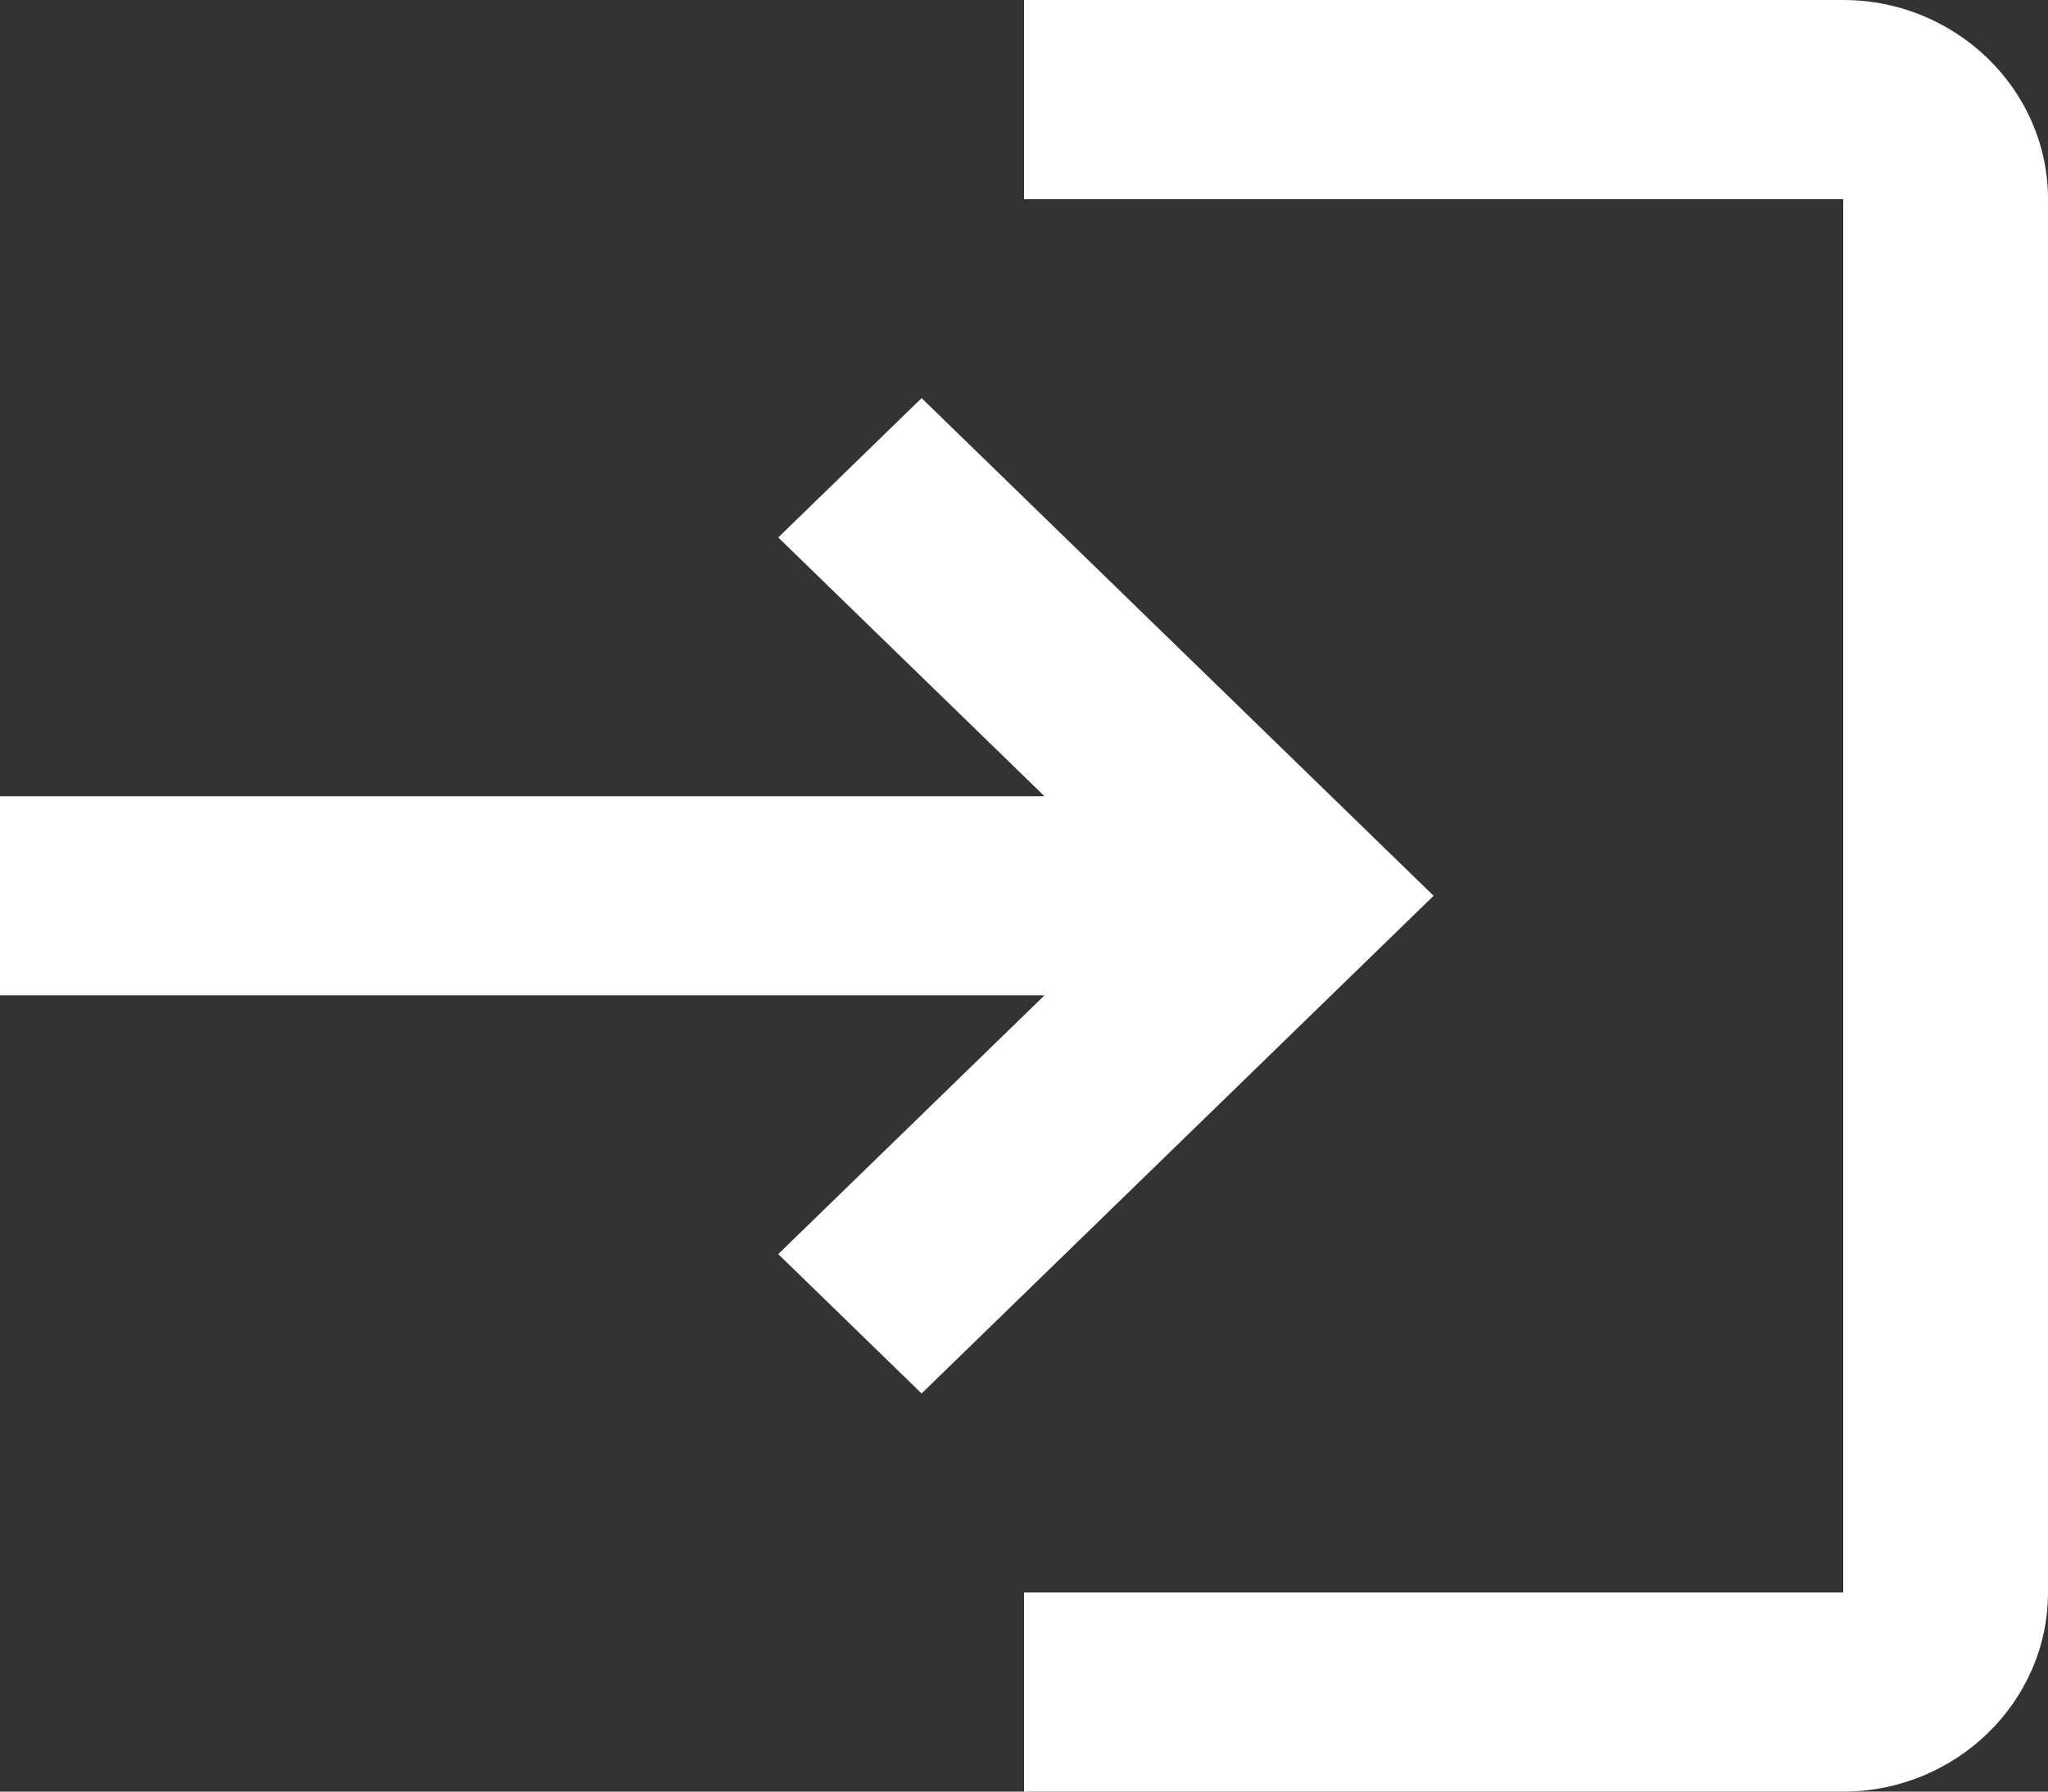 <svg width="16" height="14" viewBox="0 0 16 14" fill="none" xmlns="http://www.w3.org/2000/svg">
<rect x="0" y="0" width="16" height="14" fill="#333333" stroke="none"/>
<path d="M7.2 3.111L6.08 4.2L8.16 6.222H0V7.778H8.16L6.08 9.8L7.2 10.889L11.2 7L7.2 3.111ZM14.4 12.444H8V14H14.4C15.28 14 16 13.3 16 12.444V1.556C16 0.7 15.28 0 14.4 0H8V1.556H14.4V12.444Z" 
fill="#FFFFFF"/>
</svg>
